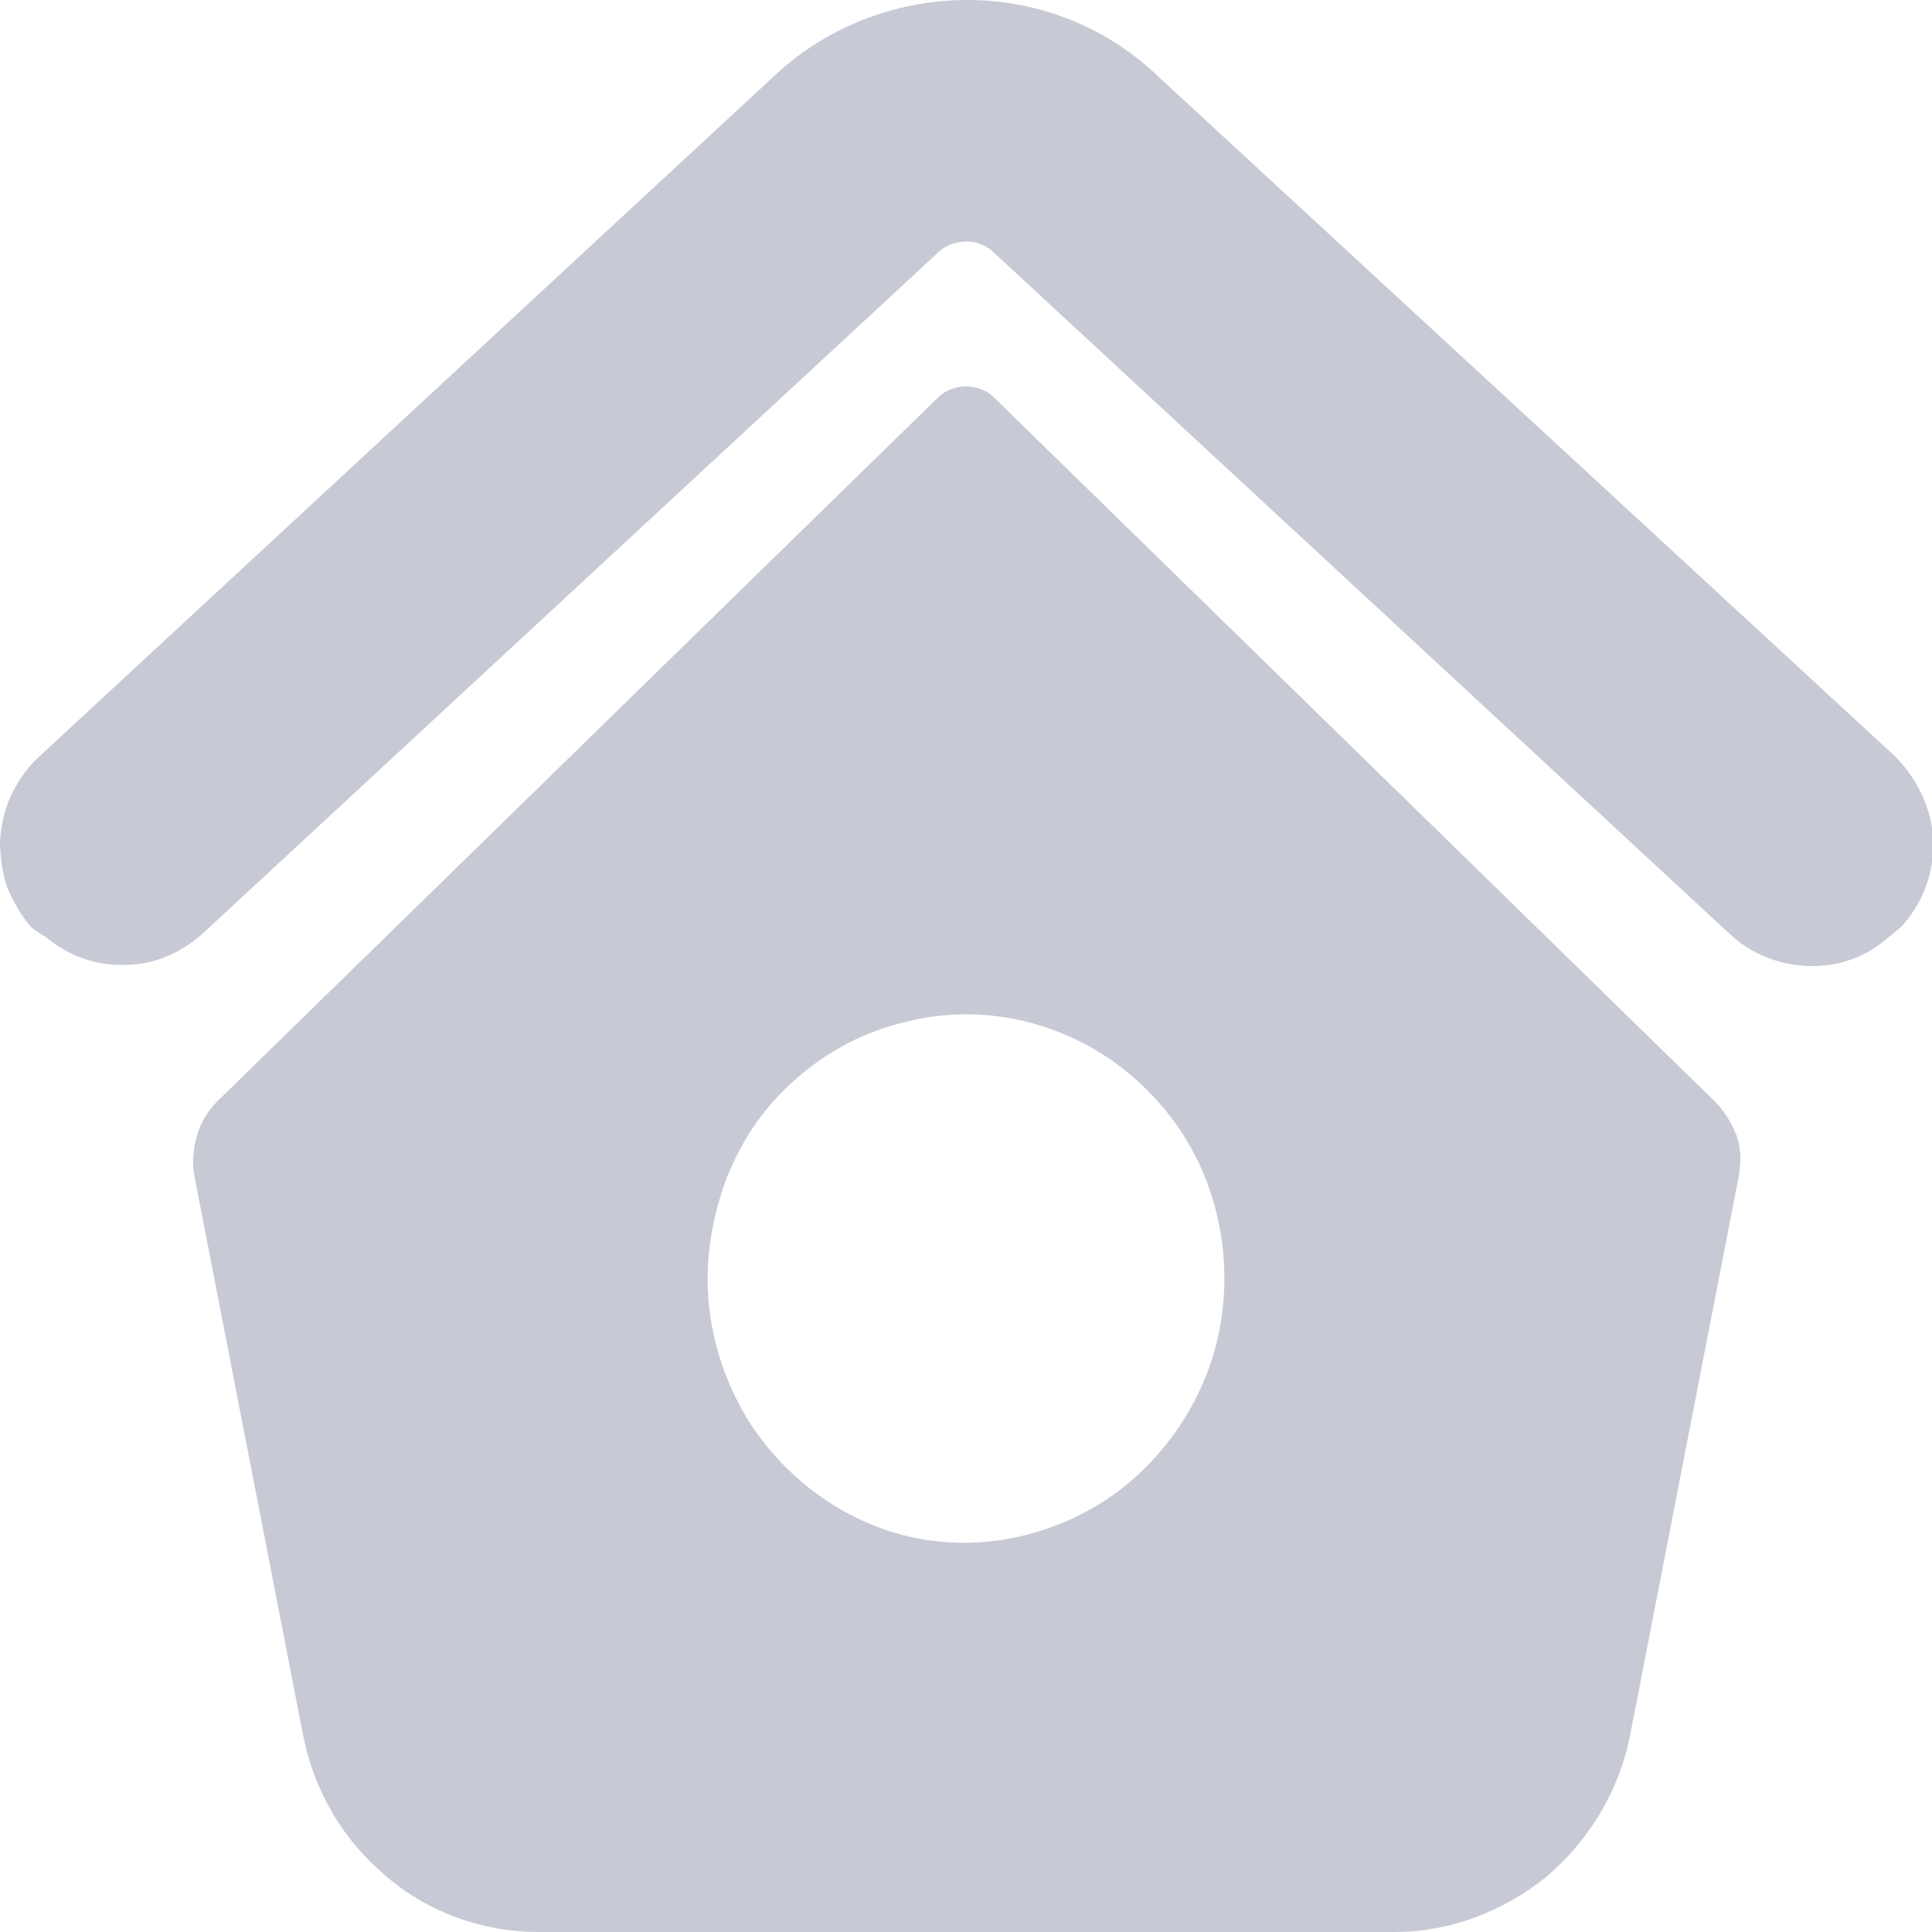<?xml version="1.0" encoding="utf-8"?>
<!-- Generator: Adobe Illustrator 24.2.3, SVG Export Plug-In . SVG Version: 6.00 Build 0)  -->
<svg version="1.1" id="Layer_1" xmlns="http://www.w3.org/2000/svg" xmlns:xlink="http://www.w3.org/1999/xlink" x="0px" y="0px"
	 viewBox="0 0 16 16" style="enable-background:new 0 0 16 16;" xml:space="preserve">
<style type="text/css">
	.st0{fill:#C7CAD5;}
</style>
<path class="st0" d="M8.23,3.29C8.17,3.23,8.08,3.2,8,3.2S7.83,3.23,7.77,3.29L1.8,9.12C1.72,9.2,1.66,9.3,1.63,9.41
	C1.6,9.51,1.59,9.63,1.61,9.74l0.9,4.63c0.09,0.46,0.33,0.87,0.69,1.17C3.55,15.84,4,16,4.46,16h7.09c0.46,0,0.9-0.17,1.26-0.46
	c0.35-0.3,0.6-0.71,0.69-1.17l0.9-4.63c0.02-0.11,0.02-0.23-0.02-0.34C14.34,9.3,14.28,9.2,14.2,9.12L8.23,3.29z M8,8.4
	c0.42,0,0.84,0.13,1.19,0.37c0.35,0.24,0.63,0.58,0.79,0.98c0.16,0.4,0.2,0.84,0.12,1.26c-0.08,0.42-0.29,0.81-0.59,1.12
	c-0.3,0.31-0.68,0.51-1.09,0.6C8,12.82,7.57,12.78,7.18,12.61s-0.72-0.45-0.96-0.81c-0.23-0.36-0.36-0.78-0.36-1.21
	c0-0.29,0.06-0.57,0.16-0.84c0.11-0.27,0.26-0.51,0.46-0.71s0.43-0.36,0.69-0.47C7.44,8.46,7.72,8.4,8,8.4z"/>
<path class="st0" d="M1.68,7.73l6.09-5.64C7.83,2.03,7.92,2,8.01,2C8.1,2,8.18,2.04,8.24,2.1l6.08,5.63C14.5,7.9,14.73,7.99,14.97,8
	c0.24,0.01,0.48-0.07,0.66-0.23c0.04-0.03,0.07-0.06,0.11-0.09c0.18-0.19,0.28-0.45,0.27-0.72c-0.01-0.26-0.13-0.51-0.32-0.7
	L9.61,0.65C9.18,0.23,8.61,0,8.01,0C7.41,0,6.83,0.23,6.4,0.64L0.32,6.27c-0.1,0.09-0.17,0.2-0.23,0.32C0.04,6.7,0.01,6.83,0,6.96
	C0,7.1,0.02,7.23,0.06,7.35c0.05,0.12,0.12,0.24,0.2,0.33C0.3,7.71,0.34,7.74,0.38,7.76C0.57,7.92,0.8,8,1.04,7.99
	C1.28,7.99,1.5,7.89,1.68,7.73z"/>
</svg>
